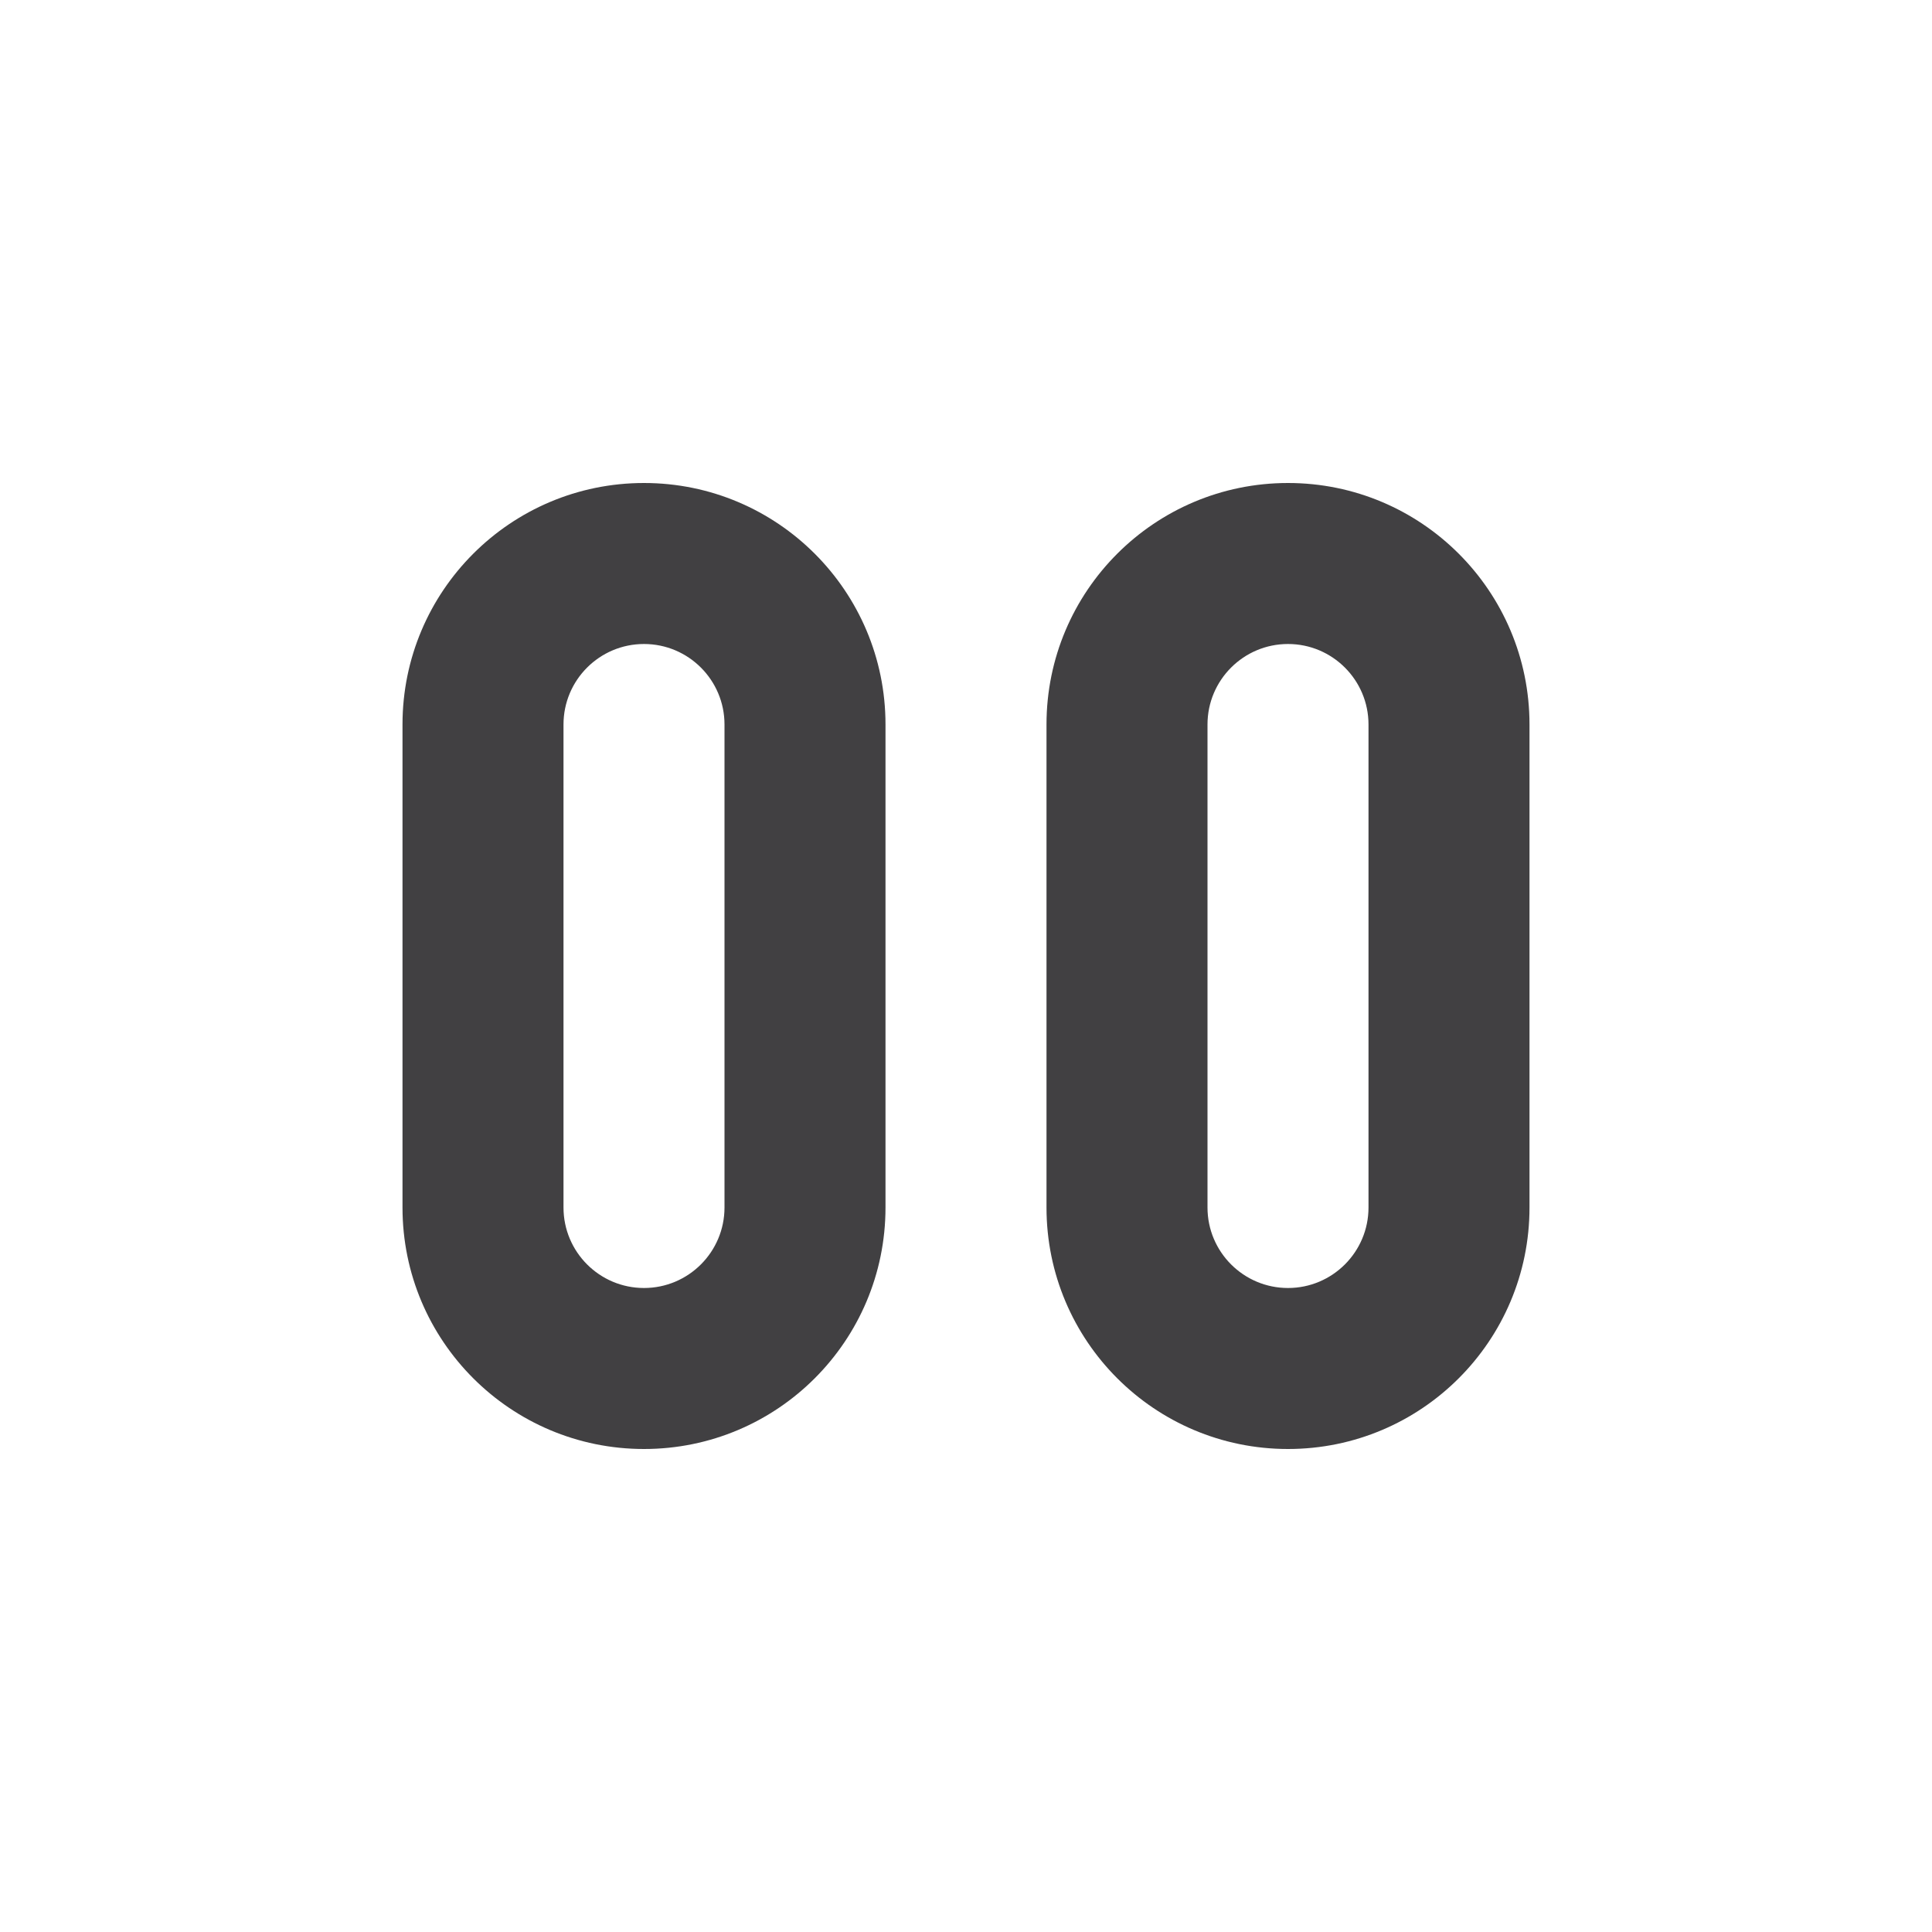 <svg width="24" height="24" viewBox="0 0 24 24" fill="none" xmlns="http://www.w3.org/2000/svg">
<path fill-rule="evenodd" clip-rule="evenodd" d="M9 15V9C9 8.448 8.552 8 8 8C7.448 8 7 8.448 7 9V15C7 15.552 7.448 16 8 16C8.552 16 9 15.552 9 15ZM8 6C6.343 6 5 7.343 5 9V15C5 16.657 6.343 18 8 18C9.657 18 11 16.657 11 15V9C11 7.343 9.657 6 8 6Z" fill="#414042"/>
<path fill-rule="evenodd" clip-rule="evenodd" d="M17 15V9C17 8.448 16.552 8 16 8C15.448 8 15 8.448 15 9V15C15 15.552 15.448 16 16 16C16.552 16 17 15.552 17 15ZM16 6C14.343 6 13 7.343 13 9V15C13 16.657 14.343 18 16 18C17.657 18 19 16.657 19 15V9C19 7.343 17.657 6 16 6Z" fill="#414042"/>
</svg>
